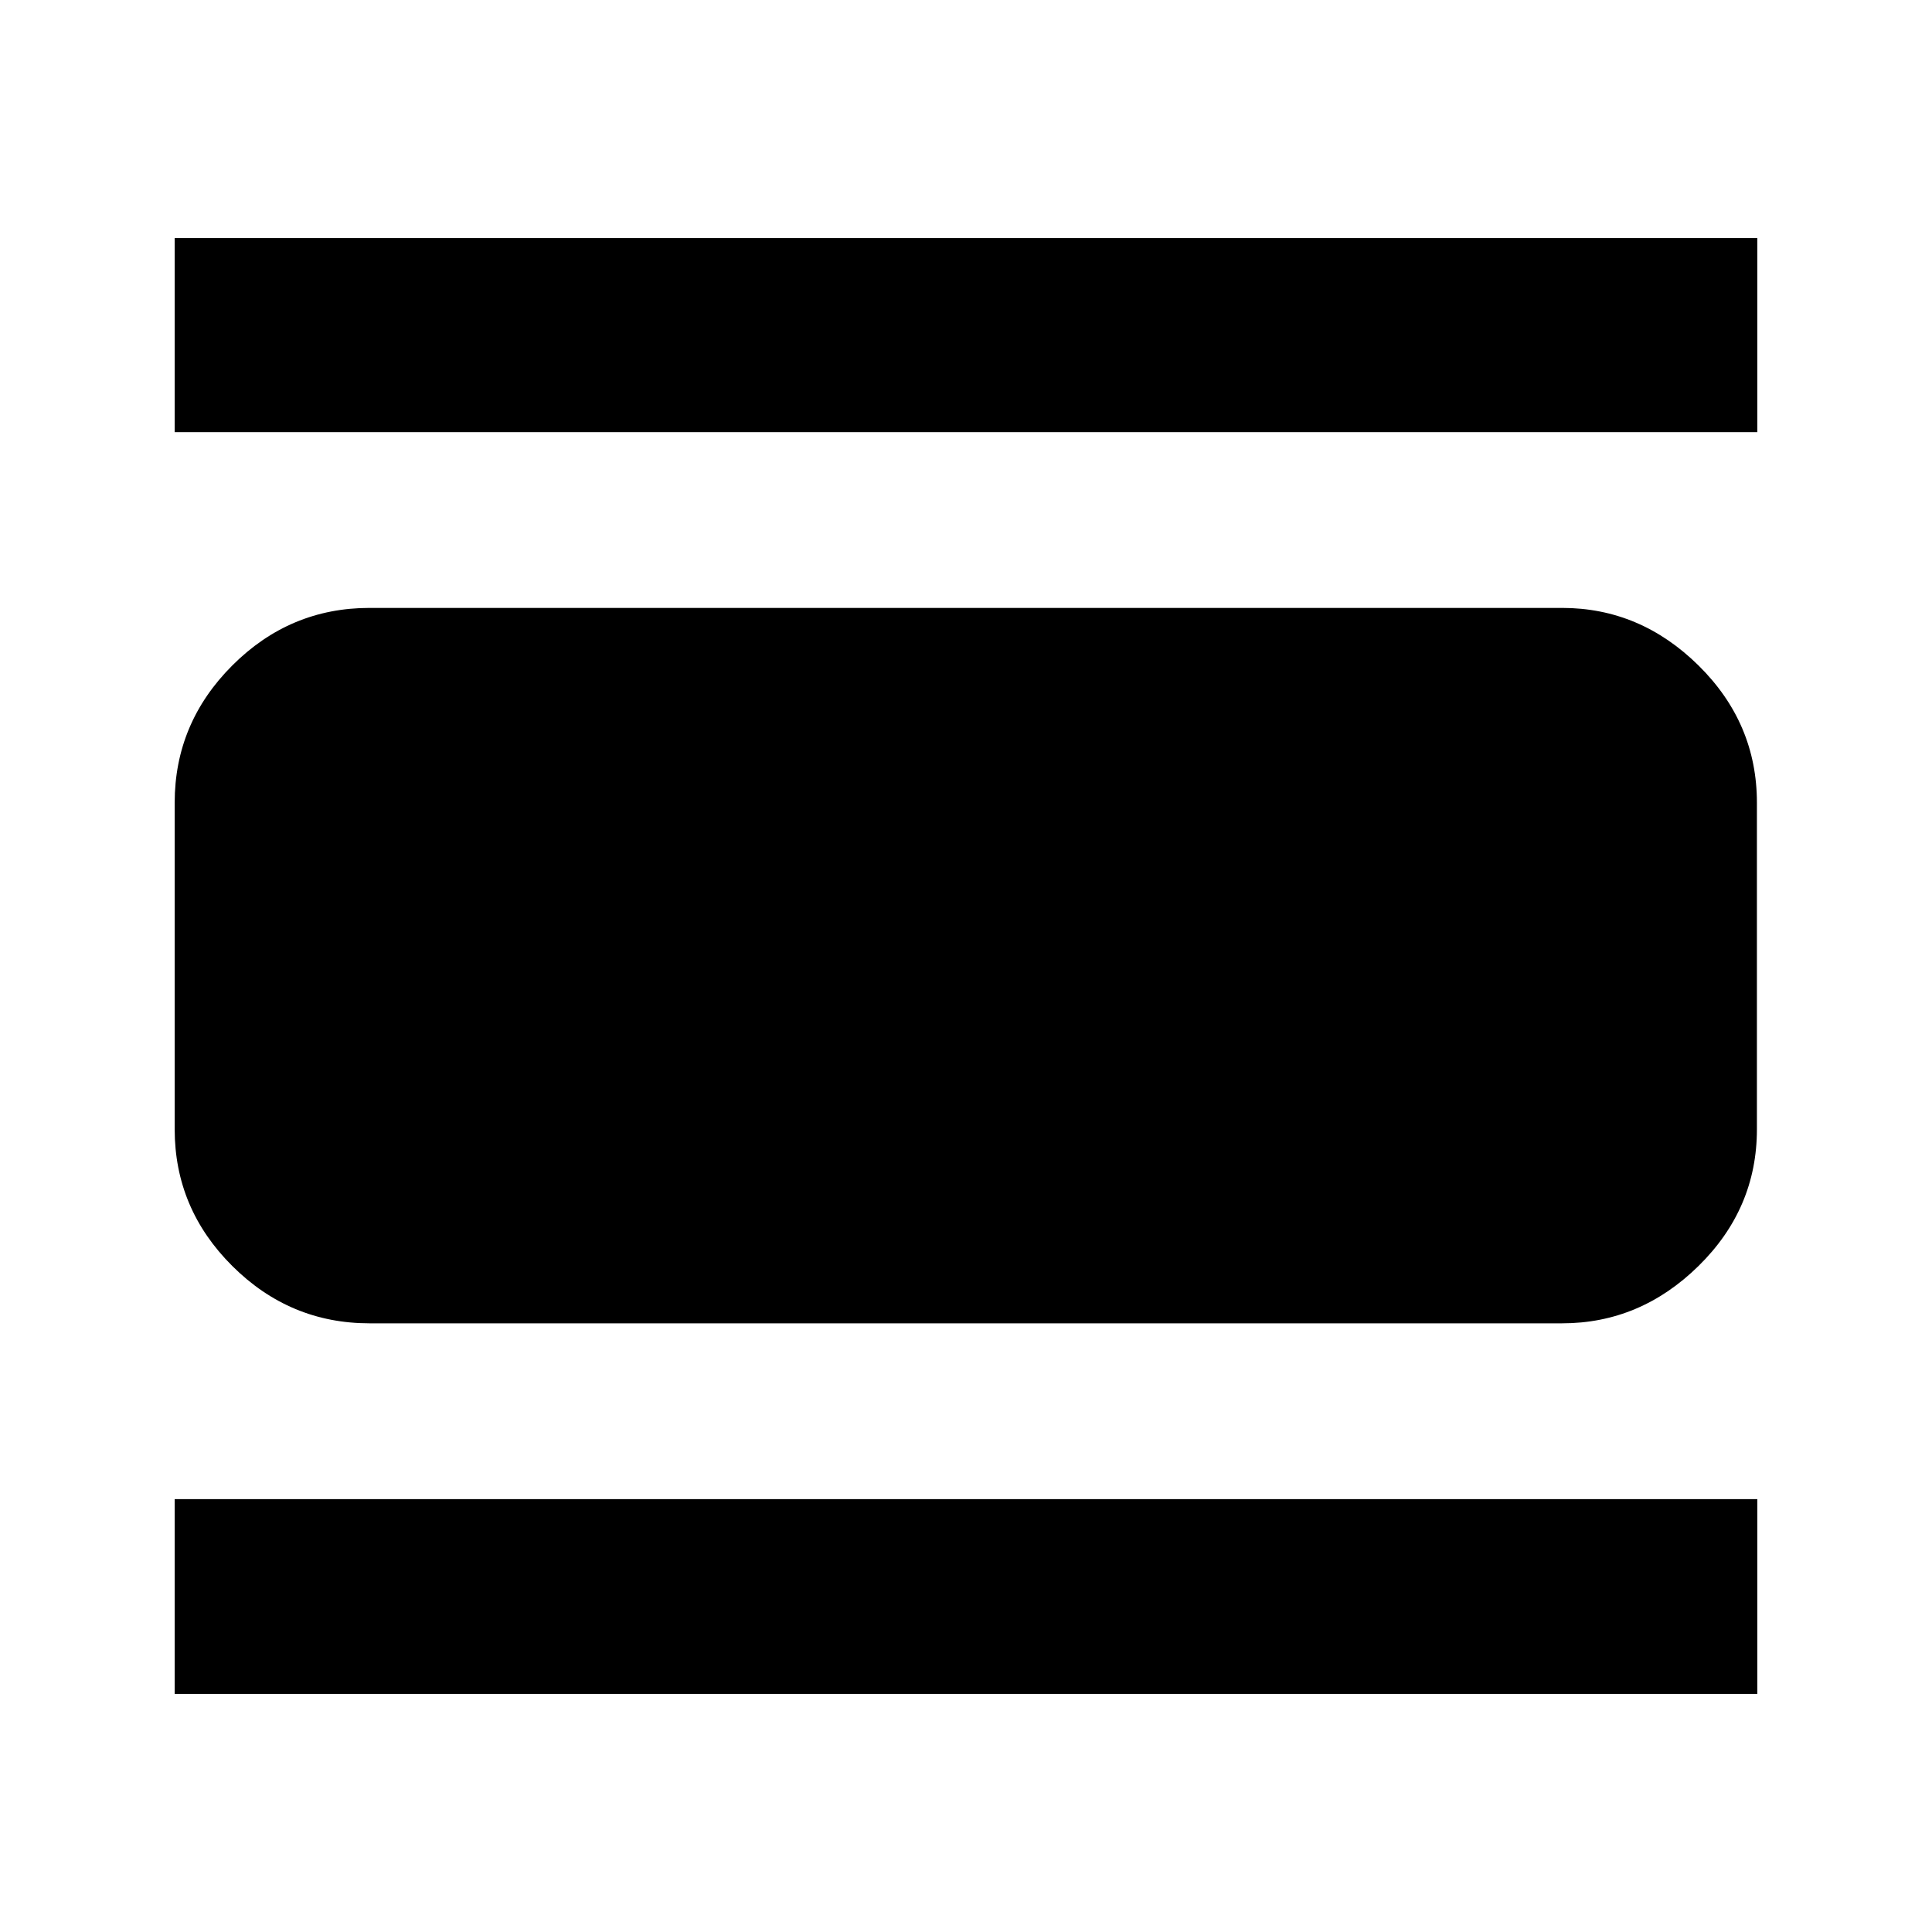 <svg xmlns="http://www.w3.org/2000/svg" height="40" viewBox="0 -960 960 960" width="40"><path d="M86.8-118.29v-96.81h786.4v96.81H86.8Zm0-626.99v-96.43h786.4v96.43H86.8Zm96.81 442.83q-39.59 0-68.2-28.5T86.8-398.88v-162.24q0-39.58 28.61-68.2 28.61-28.61 68.2-28.61h592.58q38.8 0 67.8 28.61Q873-600.7 873-561.12v162.24q0 39.43-29.01 67.93-29 28.5-67.8 28.5H183.61Z"/></svg>